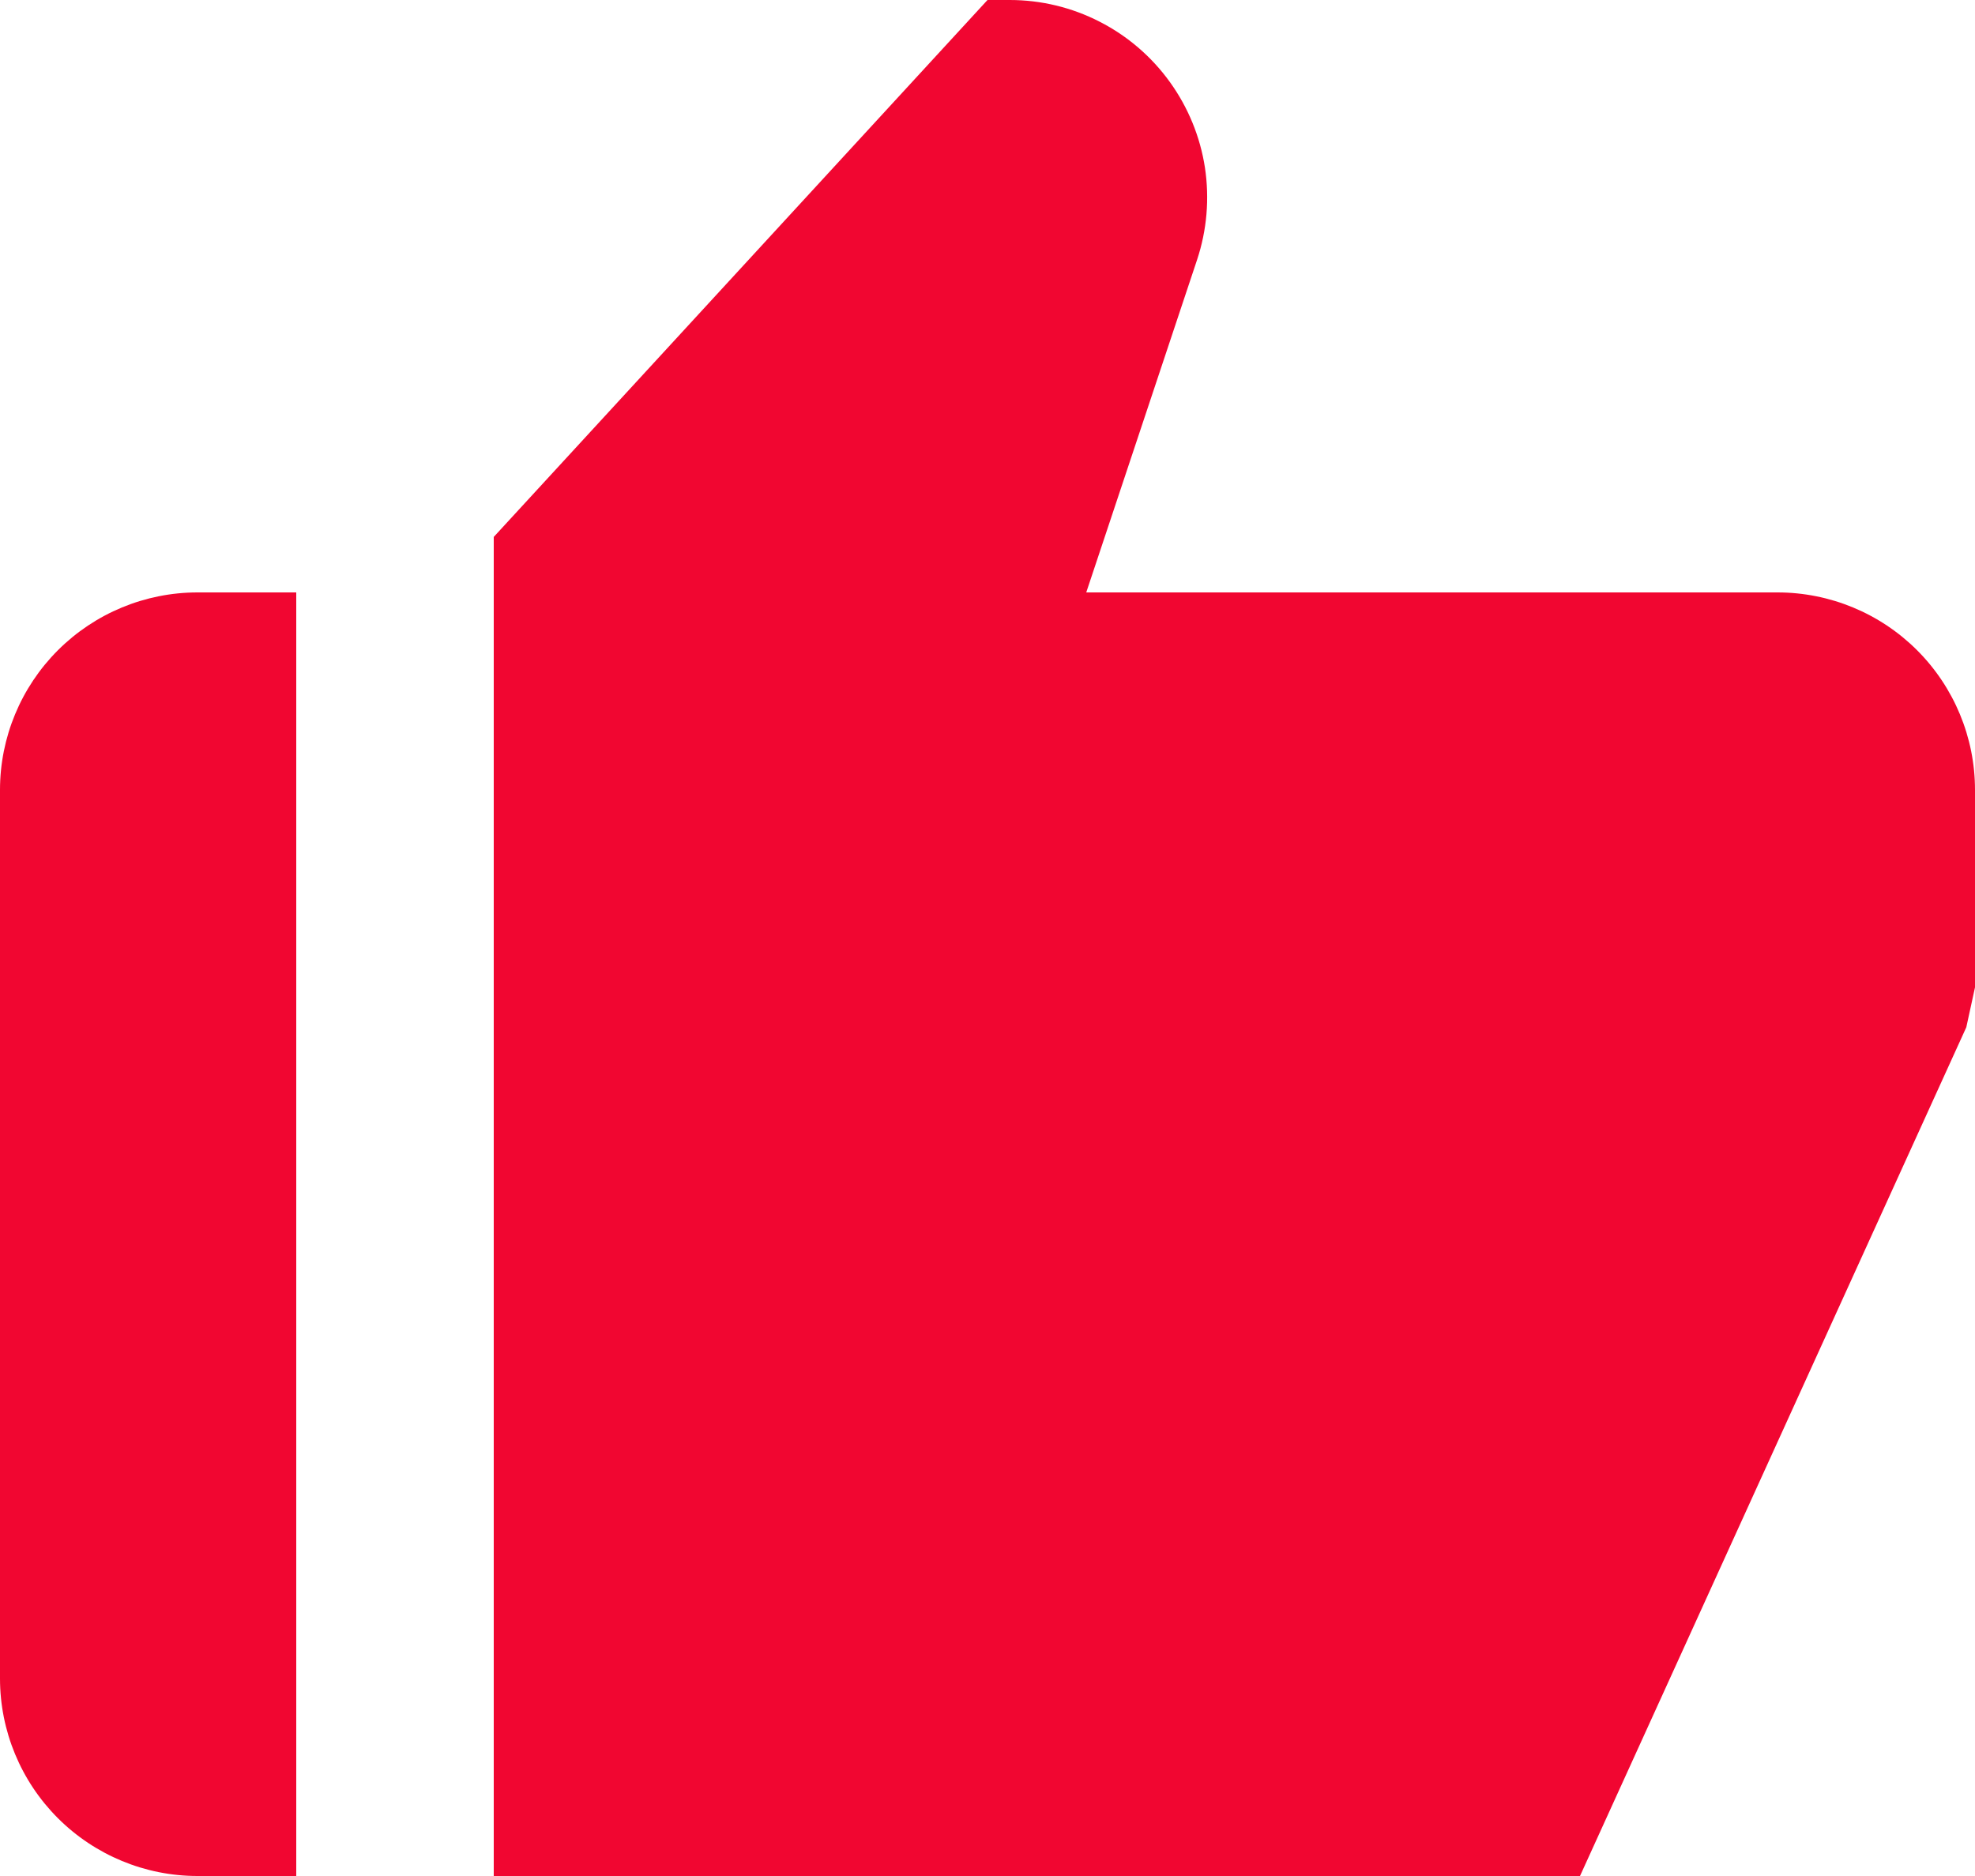 <svg width="20" height="19" viewBox="0 0 20 19" fill="none" xmlns="http://www.w3.org/2000/svg">
<path d="M2 19H3V6H2C1.47 6 0.961 6.211 0.586 6.586C0.211 6.961 0 7.47 0 8V17C0 17.53 0.211 18.039 0.586 18.414C0.961 18.789 1.47 19 2 19ZM18 6H11L12.122 2.632C12.222 2.331 12.249 2.011 12.202 1.698C12.154 1.385 12.032 1.088 11.847 0.831C11.662 0.574 11.418 0.364 11.136 0.22C10.854 0.075 10.542 8.21128e-05 10.225 0H10L5 5.438V19H16L19.912 10.404L20 10V8C20 7.47 19.789 6.961 19.414 6.586C19.039 6.211 18.53 6 18 6Z" fill="#F10631"/>
</svg>
